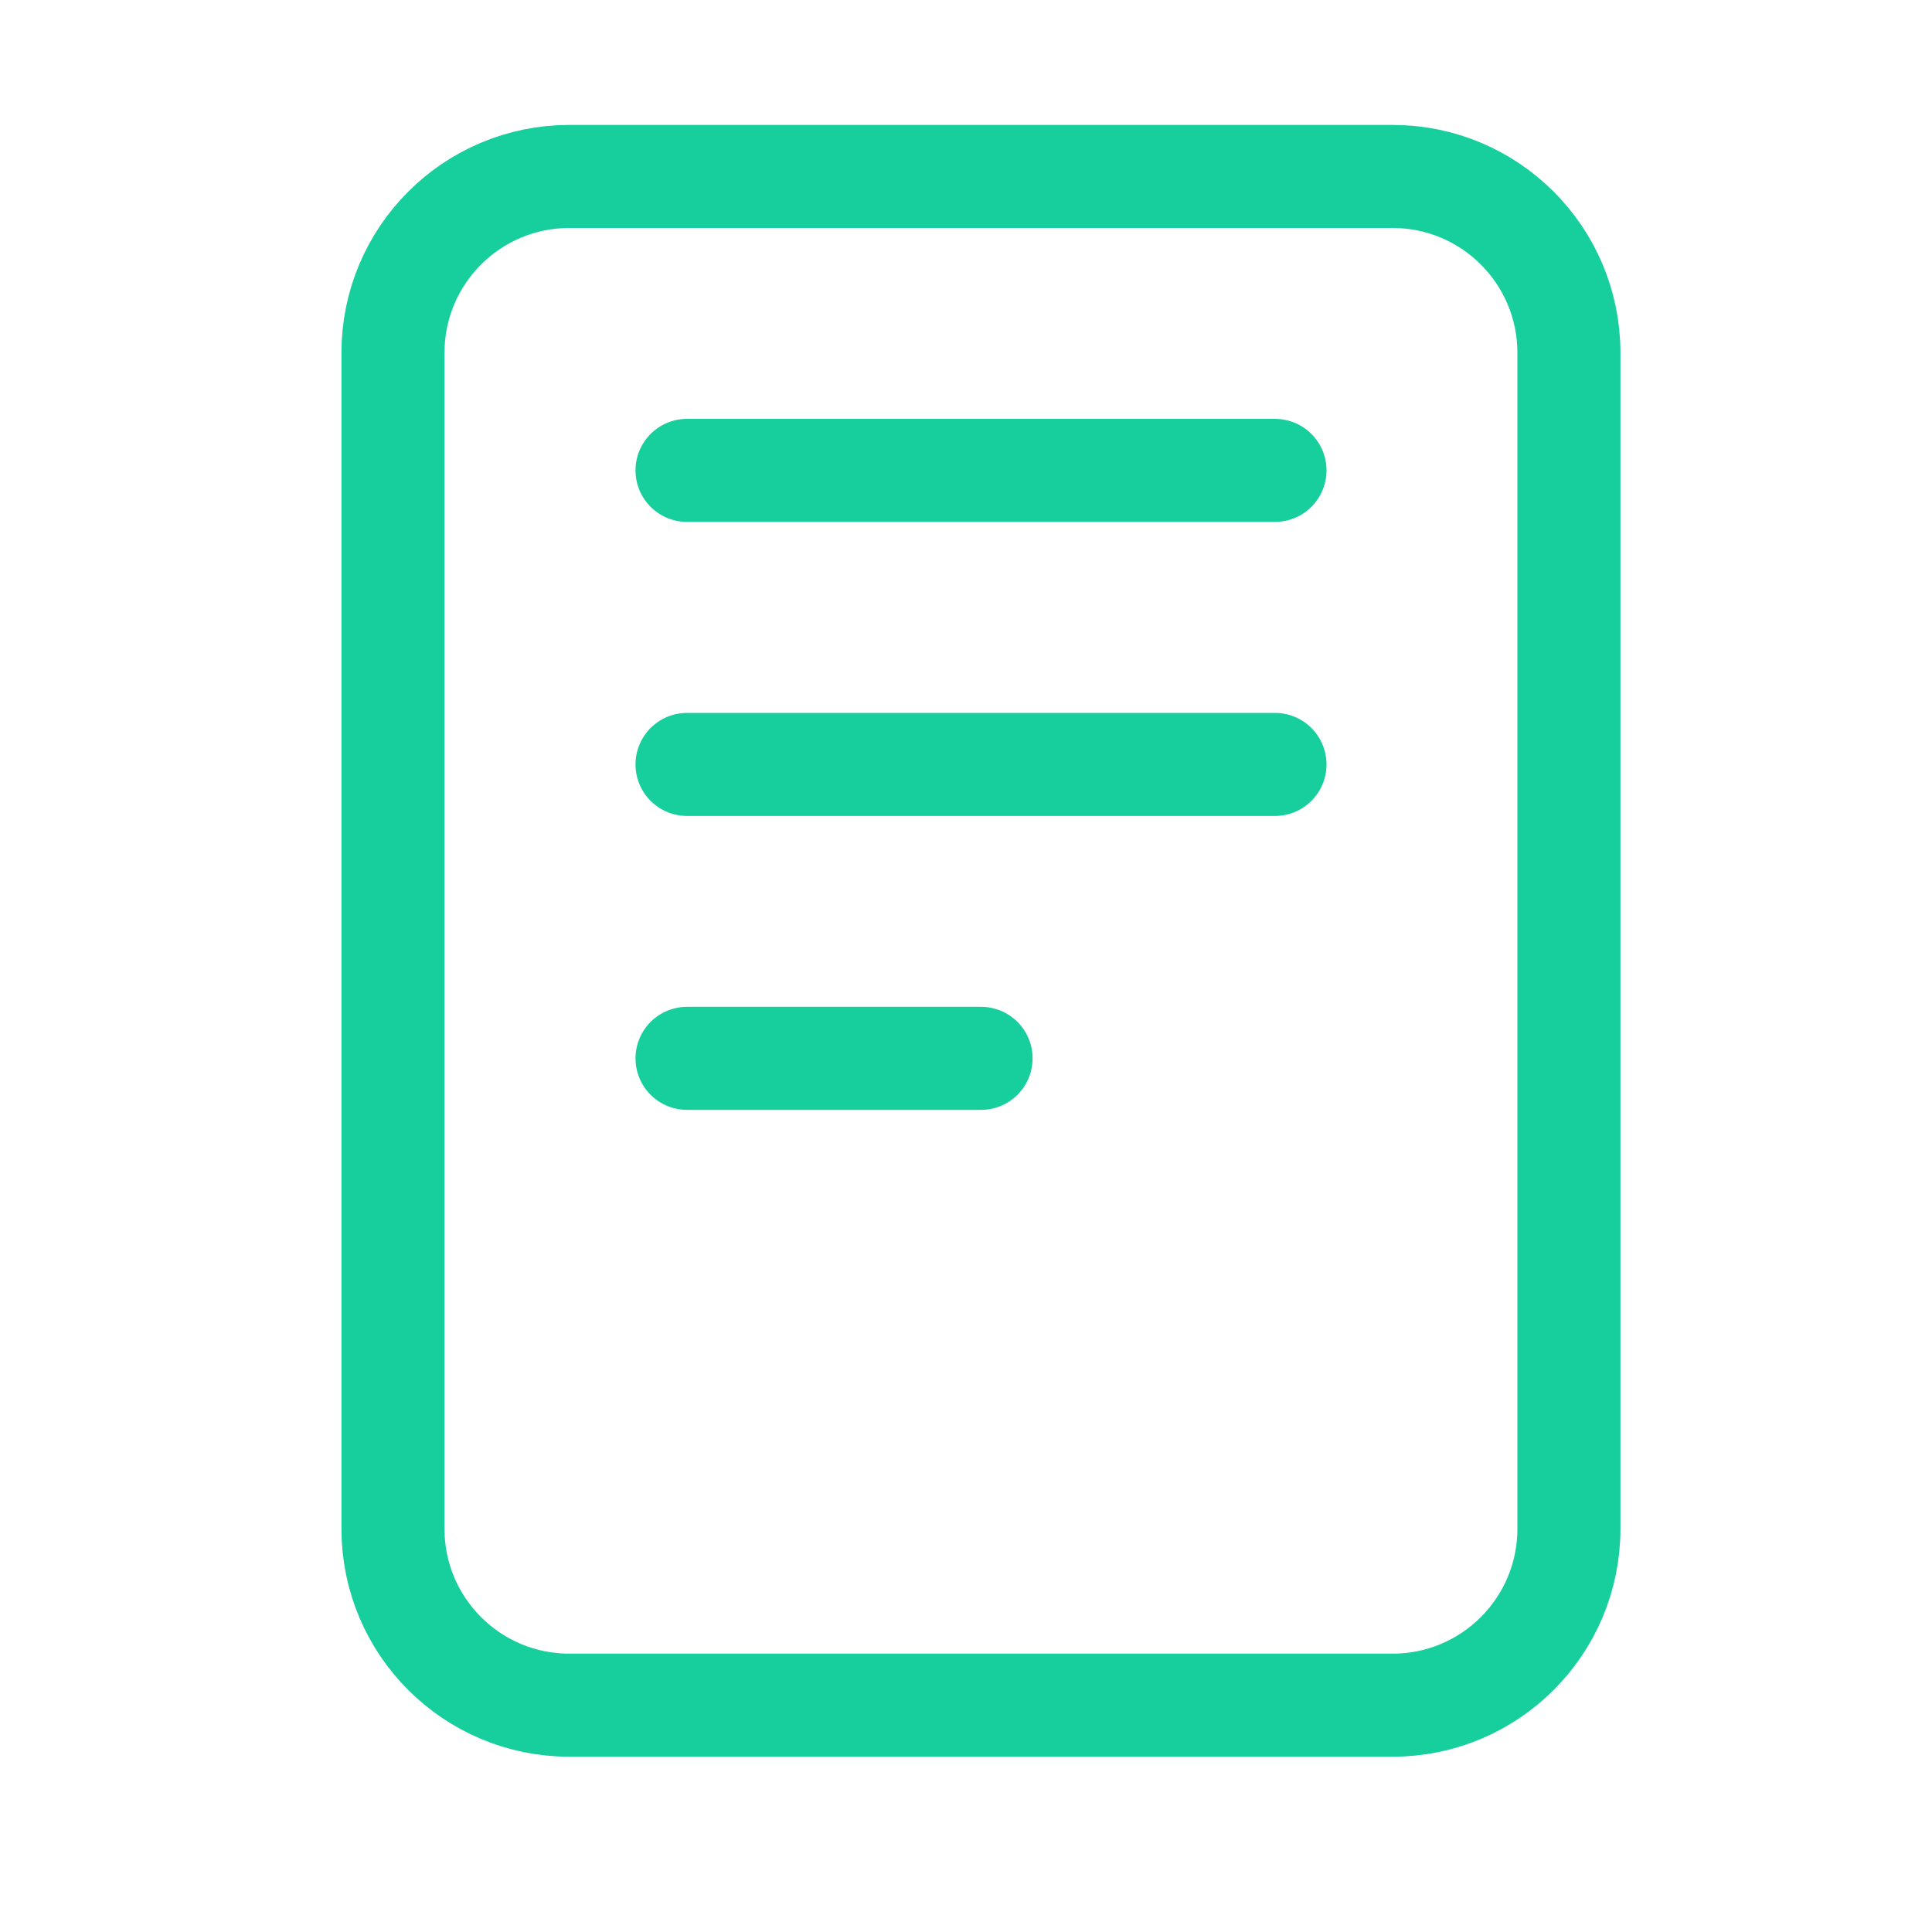<svg width="15" height="15" viewBox="0 0 15 15" fill="none" xmlns="http://www.w3.org/2000/svg">
<path d="M10.812 1.37H4.42C3.664 1.37 3.051 1.983 3.051 2.739V11.87C3.051 12.626 3.664 13.239 4.42 13.239H10.812C11.568 13.239 12.181 12.626 12.181 11.87V2.739C12.181 1.983 11.568 1.37 10.812 1.37Z" stroke="#17CF9D" stroke-width="0.8" stroke-linejoin="round"/>
<path d="M5.334 3.652H9.899M5.334 5.935H9.899M5.334 8.217H7.617" stroke="#17CF9D" stroke-width="0.8" stroke-linecap="round" stroke-linejoin="round"/>
</svg>
